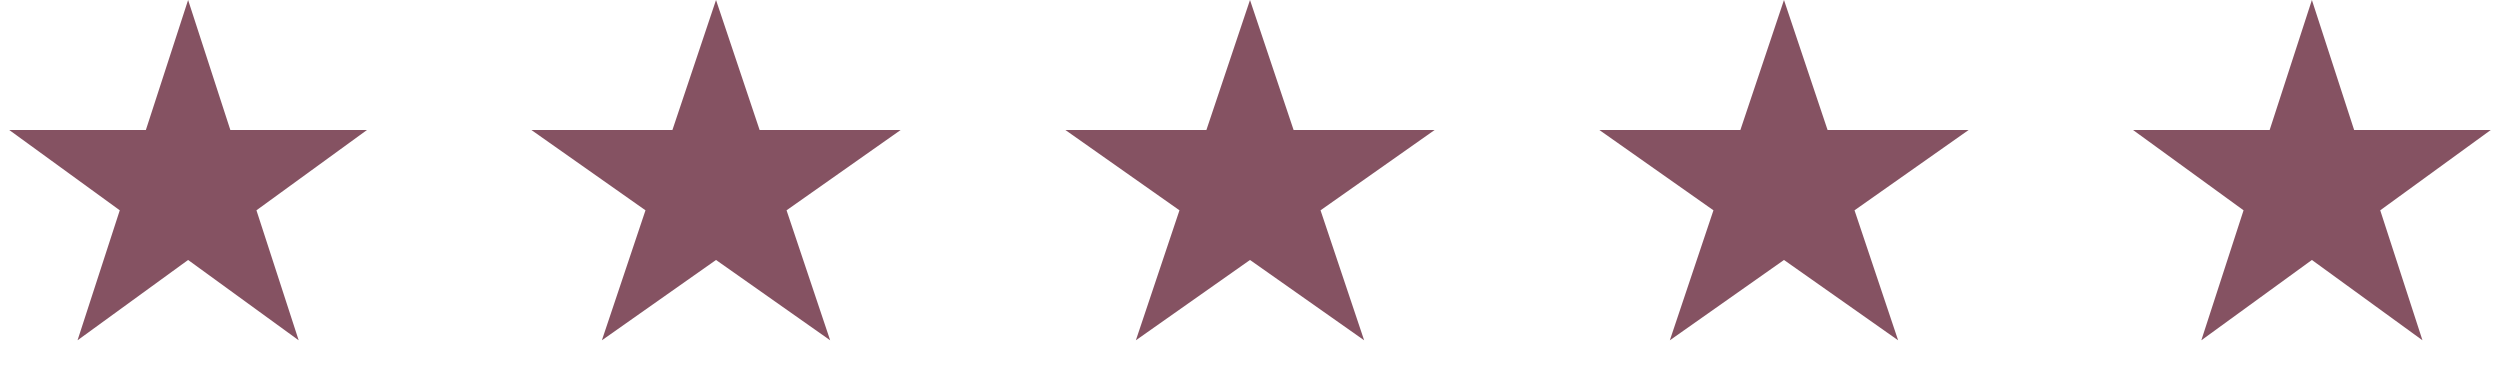 <svg width="206" height="31" viewBox="0 0 206 31" fill="none" xmlns="http://www.w3.org/2000/svg">
<path d="M15.5 0L18.98 10.71H30.241L21.131 17.329L24.611 28.04L15.5 21.421L6.389 28.04L9.869 17.329L0.759 10.71H12.02L15.5 0Z" fill="#855262"/>
<path d="M59 0L62.592 10.71H74.217L64.812 17.329L68.405 28.04L59 21.421L49.595 28.04L53.188 17.329L43.783 10.71H55.408L59 0Z" fill="#855262"/>
<path d="M103 0L106.592 10.71H118.217L108.812 17.329L112.405 28.04L103 21.421L93.595 28.04L97.188 17.329L87.783 10.71H99.408L103 0Z" fill="#855262"/>
<path d="M147 0L150.592 10.71H162.217L152.812 17.329L156.405 28.04L147 21.421L137.595 28.04L141.188 17.329L131.783 10.71H143.408L147 0Z" fill="#855262"/>
<path d="M190.5 0L193.98 10.71H205.241L196.131 17.329L199.611 28.04L190.5 21.421L181.389 28.04L184.869 17.329L175.759 10.71H187.02L190.5 0Z" fill="#855262"/>
</svg>
